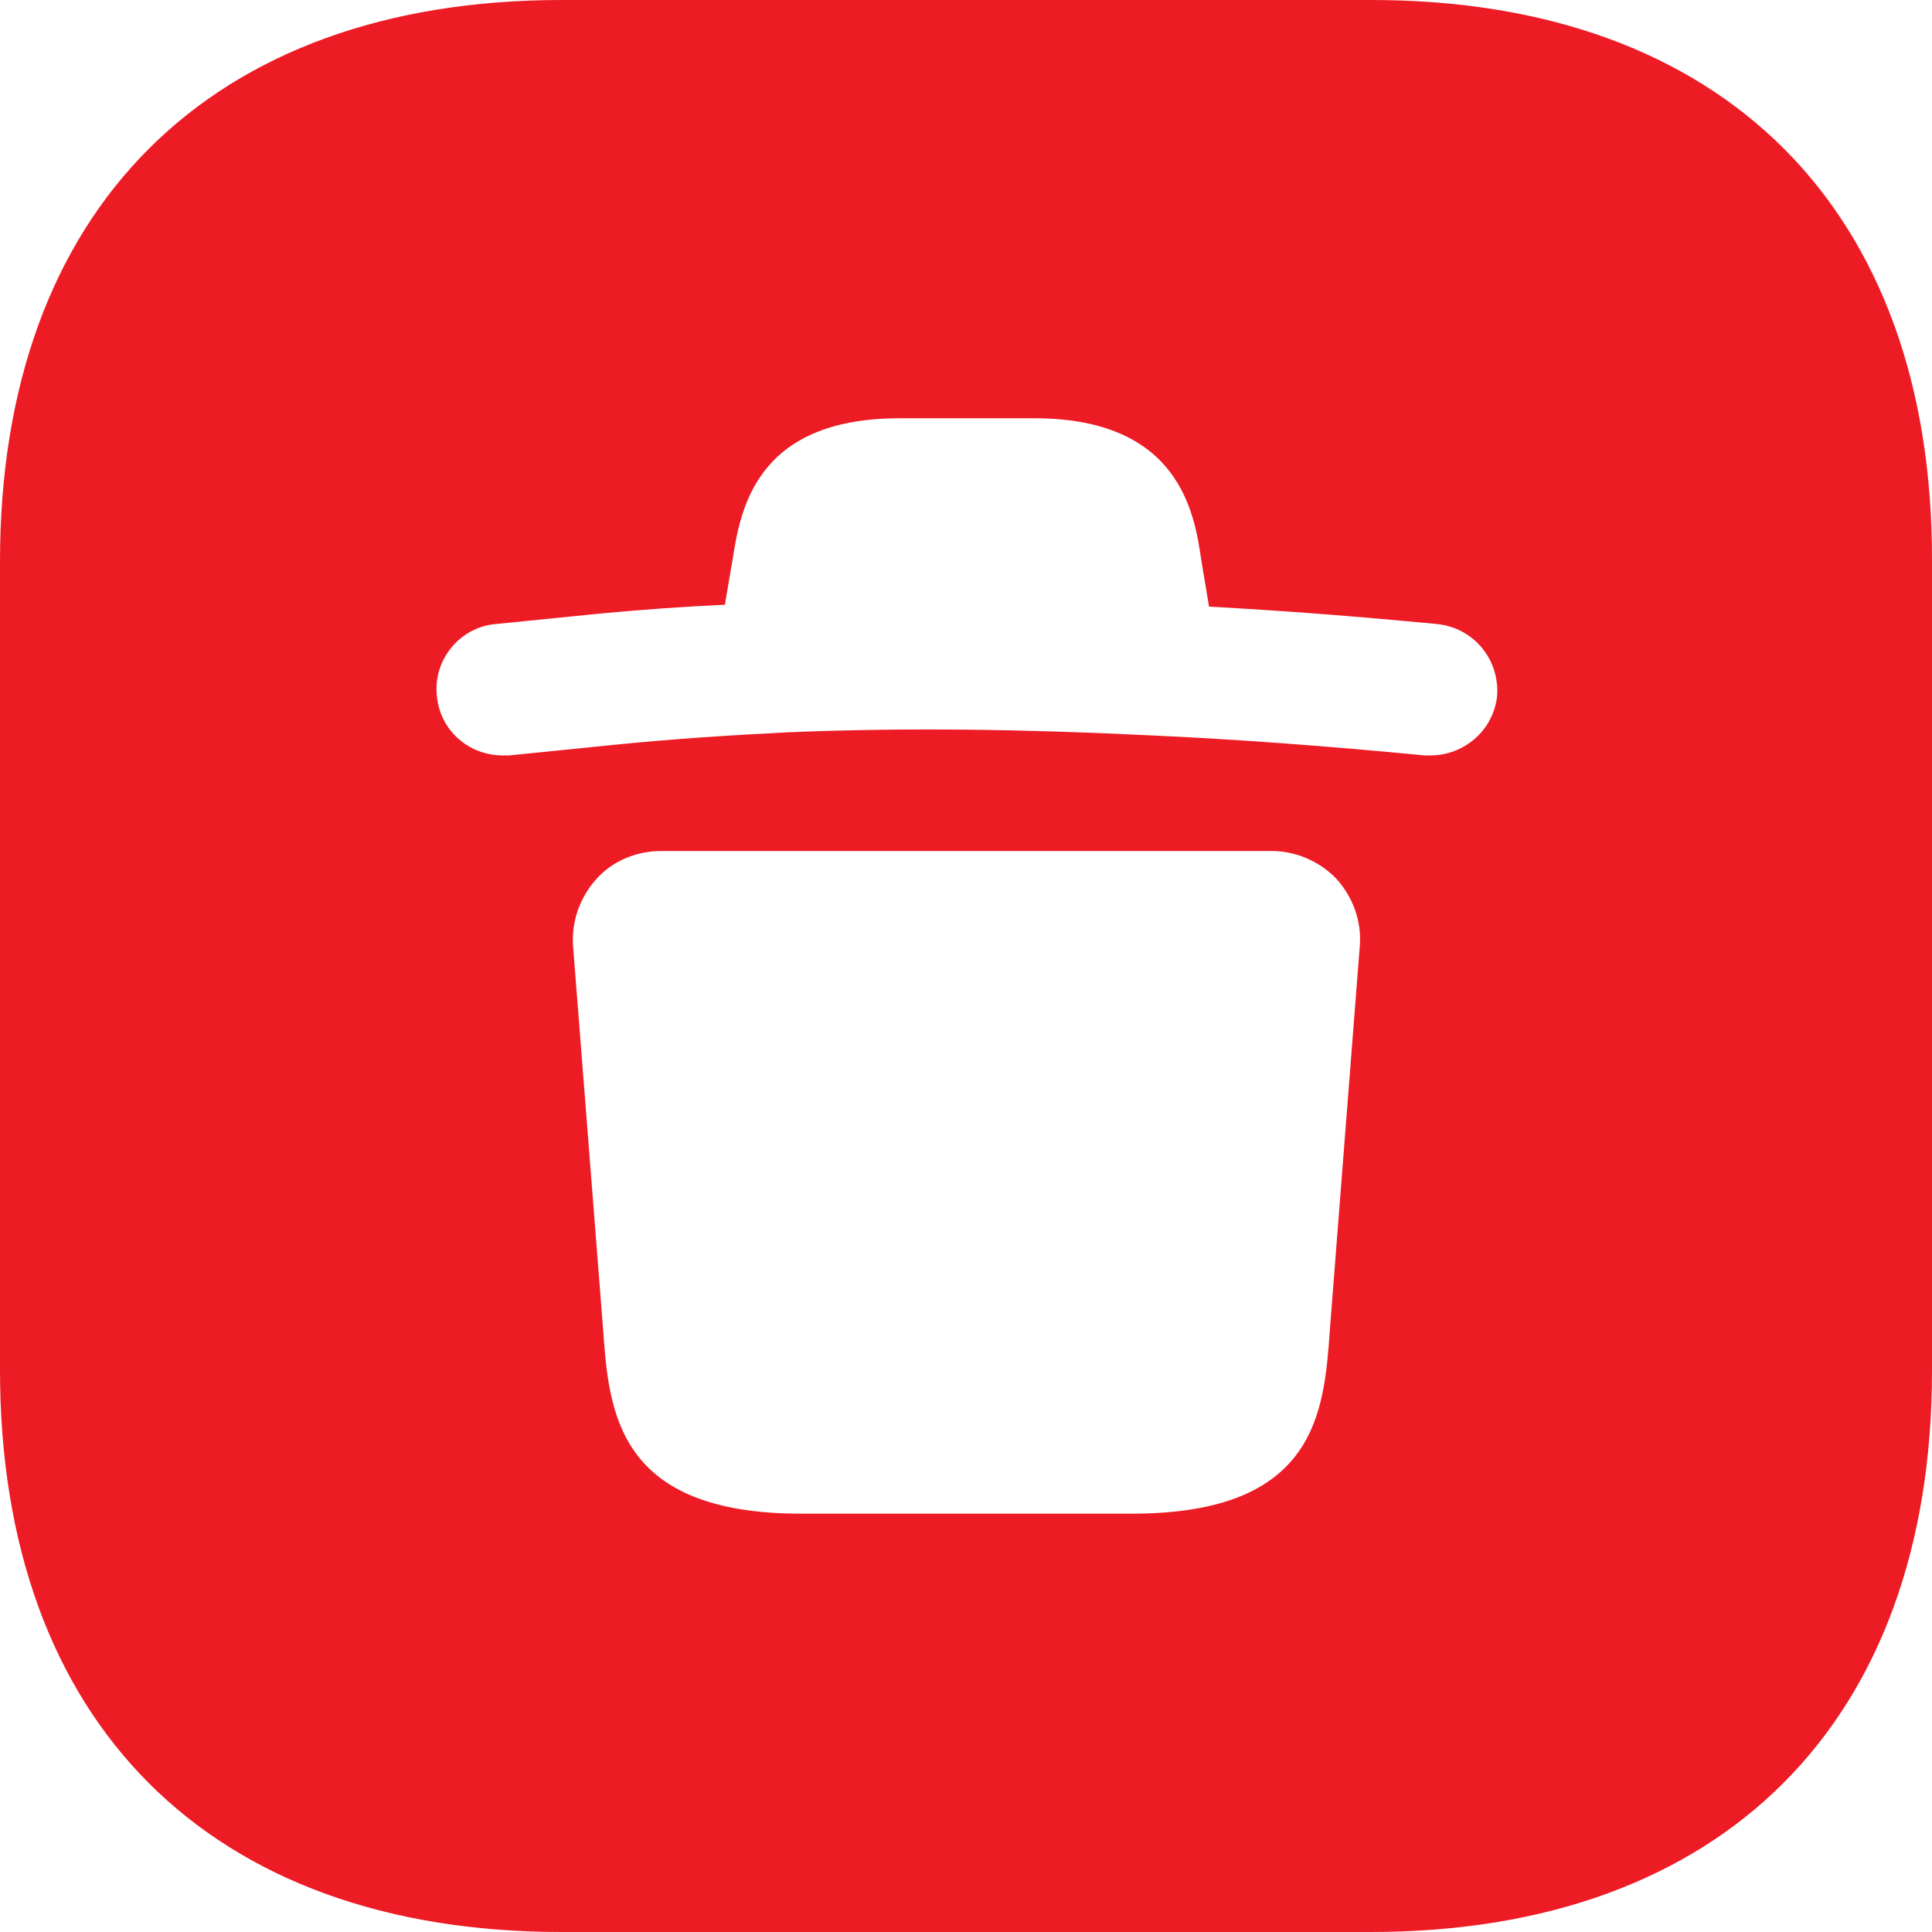 <svg width="25" height="25" viewBox="0 0 25 25" fill="none" xmlns="http://www.w3.org/2000/svg">
<path d="M17.746 0H7.266C2.714 0 0 2.712 0 7.263V17.725C0 22.288 2.714 25 7.266 25H17.734C22.286 25 25 22.288 25 17.738V7.263C25.012 2.712 22.299 0 17.746 0ZM17.209 17.2C17.134 18.262 17.046 19.587 14.645 19.587H10.368C7.979 19.587 7.879 18.262 7.804 17.2L7.416 12.25C7.391 11.925 7.504 11.613 7.716 11.375C7.929 11.137 8.242 11.012 8.554 11.012H16.458C16.771 11.012 17.084 11.15 17.296 11.375C17.509 11.613 17.621 11.925 17.596 12.238L17.209 17.2ZM18.509 9.775C18.484 9.775 18.459 9.775 18.434 9.775C17.134 9.65 15.945 9.562 14.807 9.512C13.282 9.438 11.756 9.412 10.218 9.475C9.467 9.512 8.704 9.562 7.954 9.637L6.591 9.775C6.566 9.775 6.528 9.775 6.503 9.775C6.066 9.775 5.69 9.45 5.653 9C5.603 8.537 5.953 8.113 6.416 8.075L7.779 7.938C8.317 7.888 8.842 7.85 9.38 7.825L9.48 7.237C9.58 6.612 9.767 5.412 11.643 5.412H13.382C15.27 5.412 15.458 6.65 15.545 7.25L15.645 7.85C16.583 7.9 17.546 7.975 18.597 8.075C19.072 8.125 19.41 8.537 19.372 9.012C19.322 9.45 18.947 9.775 18.509 9.775Z" fill="#ED1B24"/>
</svg>
